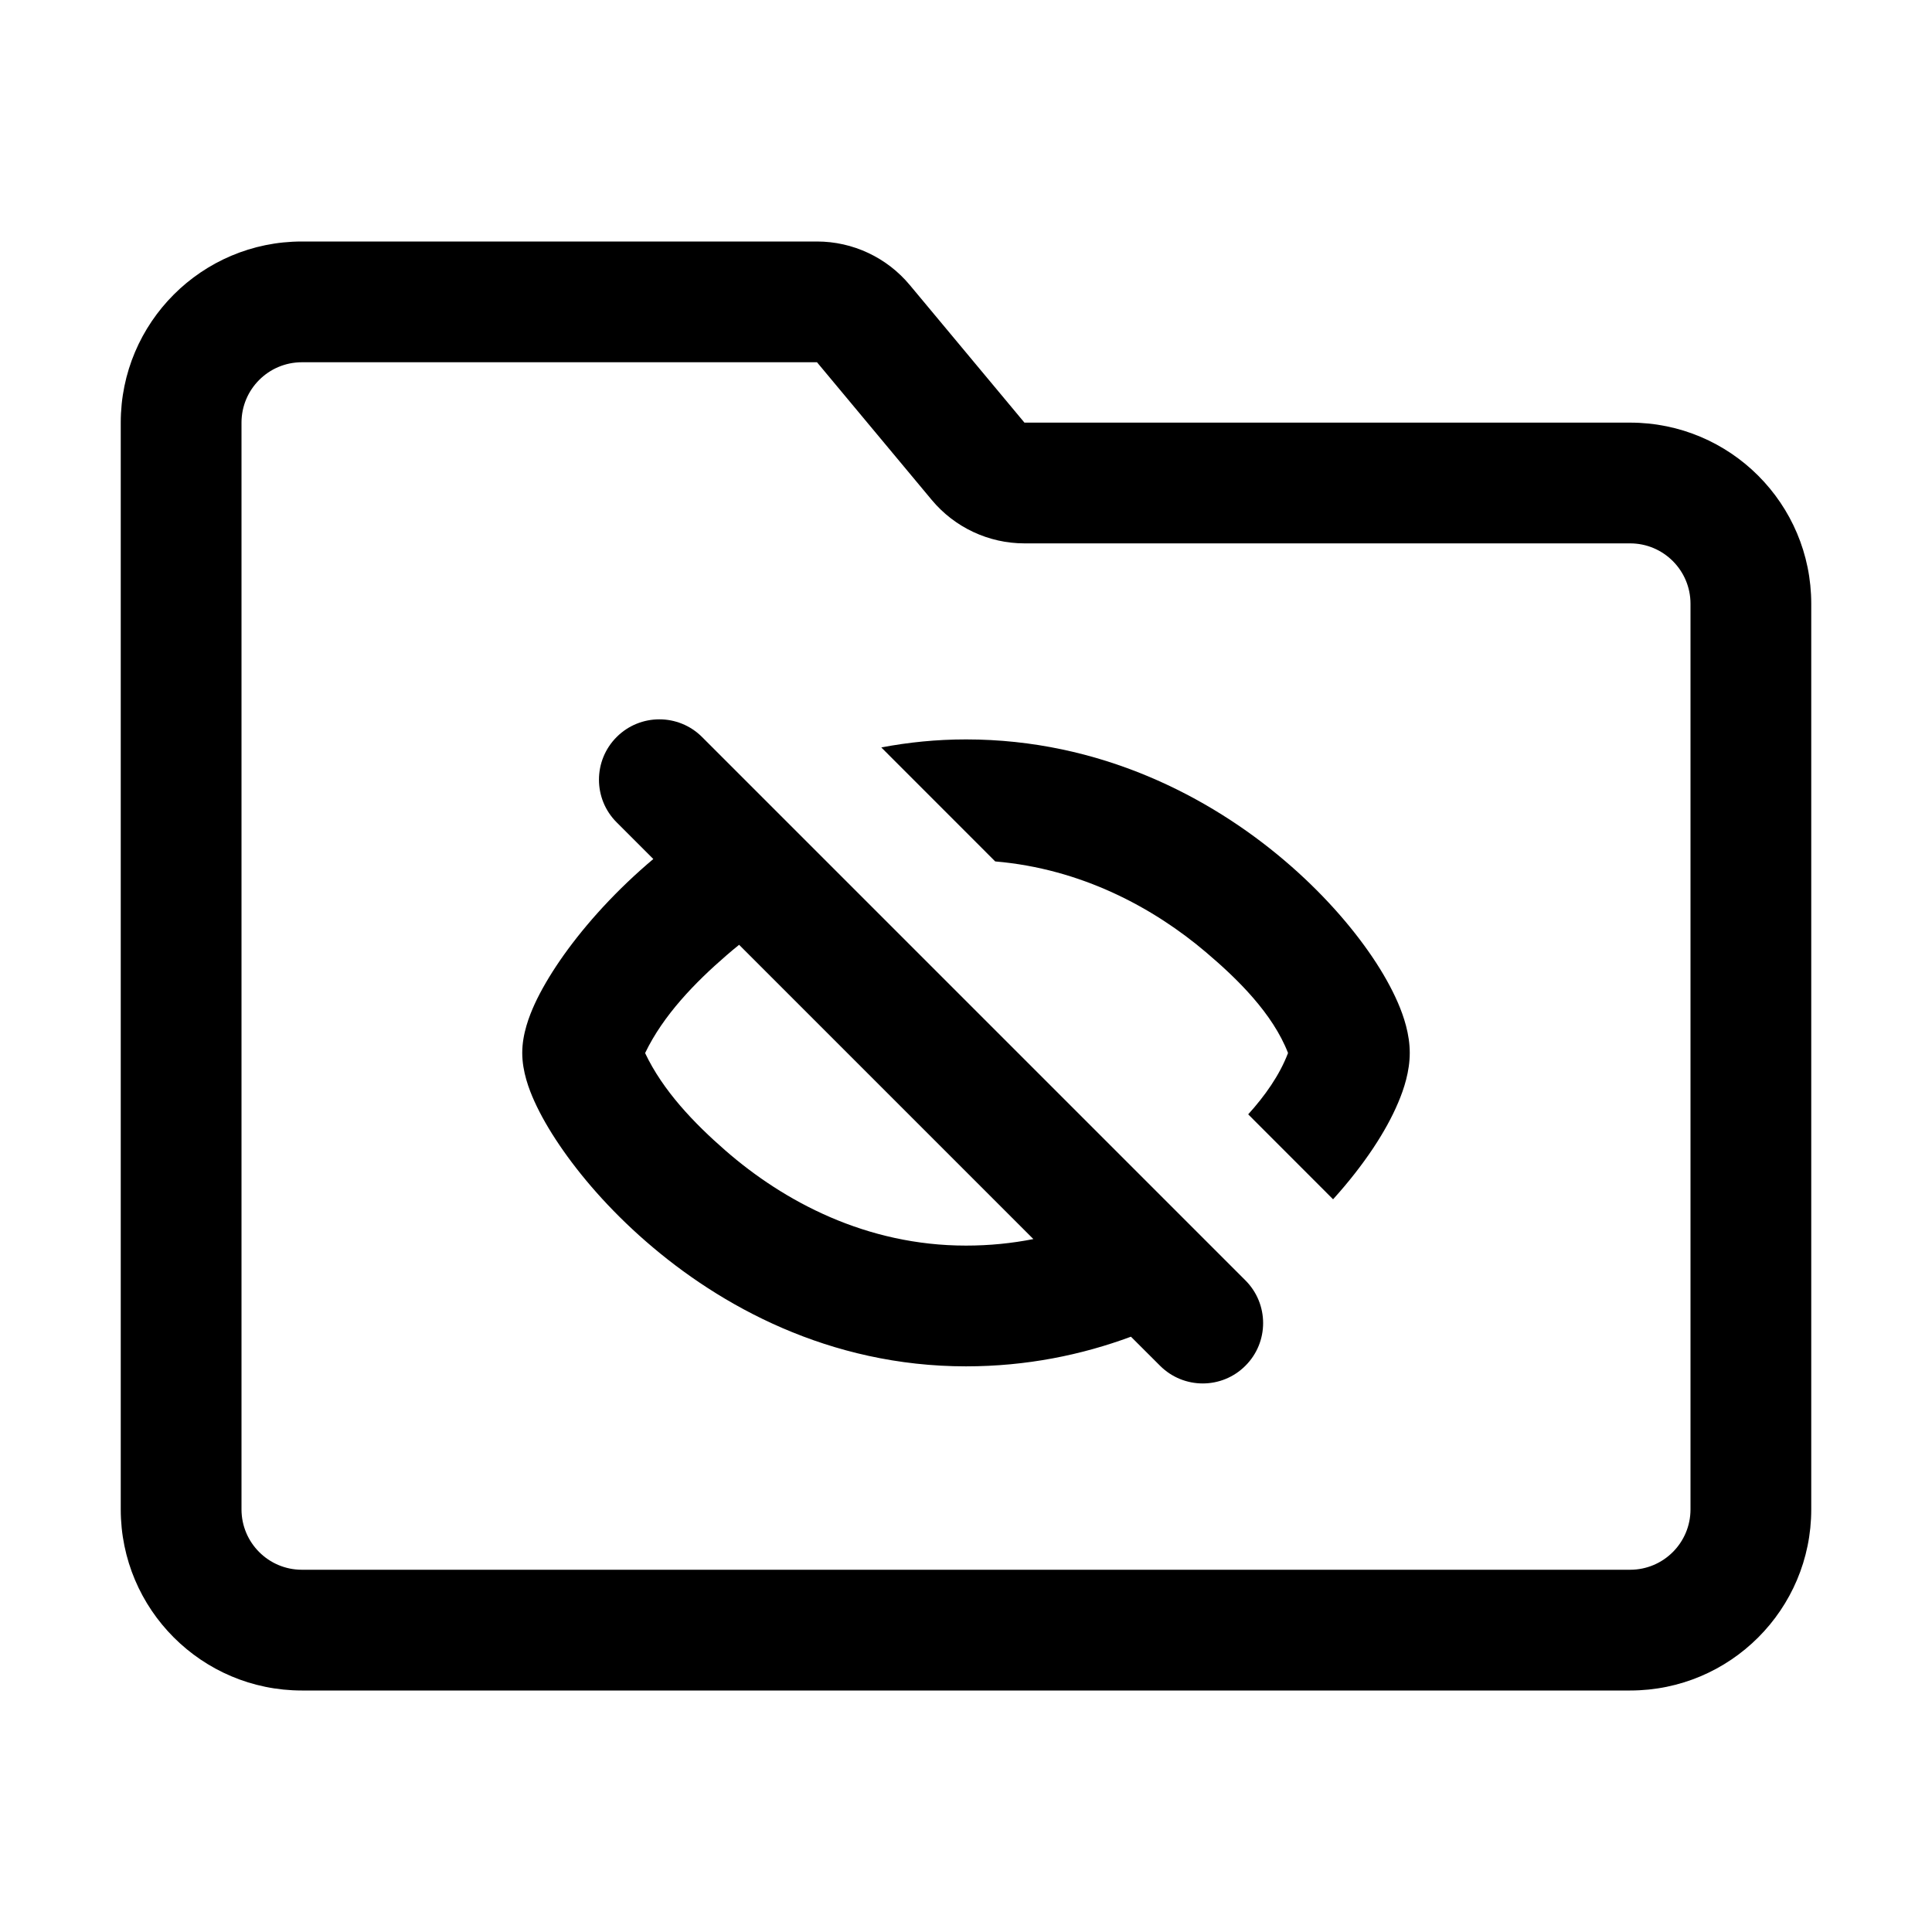 <svg width="32" height="32" viewBox="0 0 32 32" fill="none" xmlns="http://www.w3.org/2000/svg">
<path fill-rule="evenodd" clip-rule="evenodd" d="M10.214 12.207C10.604 11.817 11.238 11.817 11.628 12.207L20.628 21.207C21.019 21.598 21.019 22.231 20.628 22.621C20.238 23.012 19.605 23.012 19.214 22.621L18.732 22.14C17.917 22.442 17.002 22.631 16 22.631C13.736 22.631 11.924 21.63 10.7 20.563C10.086 20.029 9.602 19.463 9.264 18.963C9.095 18.714 8.954 18.468 8.851 18.24C8.762 18.043 8.65 17.75 8.65 17.439C8.65 17.124 8.766 16.828 8.855 16.632C8.96 16.404 9.104 16.158 9.274 15.91C9.617 15.411 10.105 14.847 10.721 14.313C10.754 14.285 10.787 14.257 10.821 14.228L10.214 13.621C9.823 13.231 9.823 12.598 10.214 12.207ZM12.242 15.649L17.116 20.523C16.761 20.593 16.389 20.631 16 20.631C14.349 20.631 12.985 19.902 12.014 19.055C11.5 18.607 10.98 18.067 10.685 17.442C10.986 16.814 11.512 16.274 12.031 15.825C12.099 15.766 12.169 15.707 12.242 15.649Z" fill="black"/>
<path d="M20.674 18.457C20.951 18.151 21.194 17.809 21.334 17.441C21.079 16.785 20.499 16.217 19.977 15.774C19.101 15.03 17.907 14.389 16.484 14.268L14.597 12.38C15.043 12.295 15.511 12.247 16 12.247C18.227 12.247 20.036 13.2 21.271 14.249C21.89 14.774 22.383 15.338 22.73 15.851C22.903 16.107 23.048 16.364 23.154 16.609C23.251 16.833 23.35 17.129 23.35 17.439C23.35 17.745 23.254 18.038 23.158 18.263C23.055 18.508 22.912 18.765 22.741 19.022C22.56 19.293 22.339 19.578 22.08 19.864L20.674 18.457Z" fill="black"/>
<path fill-rule="evenodd" clip-rule="evenodd" d="M5 4C3.343 4 2 5.343 2 7V25C2 26.657 3.343 28 5 28H27C28.657 28 30 26.657 30 25V10C30 8.343 28.657 7 27 7L16.968 7L15.068 4.72C14.688 4.264 14.125 4 13.532 4H5ZM4 7C4 6.448 4.448 6 5 6H13.532L15.432 8.28C15.812 8.736 16.375 9 16.968 9H27C27.552 9 28 9.448 28 10V25C28 25.552 27.552 26 27 26H5C4.448 26 4 25.552 4 25V7Z" fill="black"/>
</svg>
